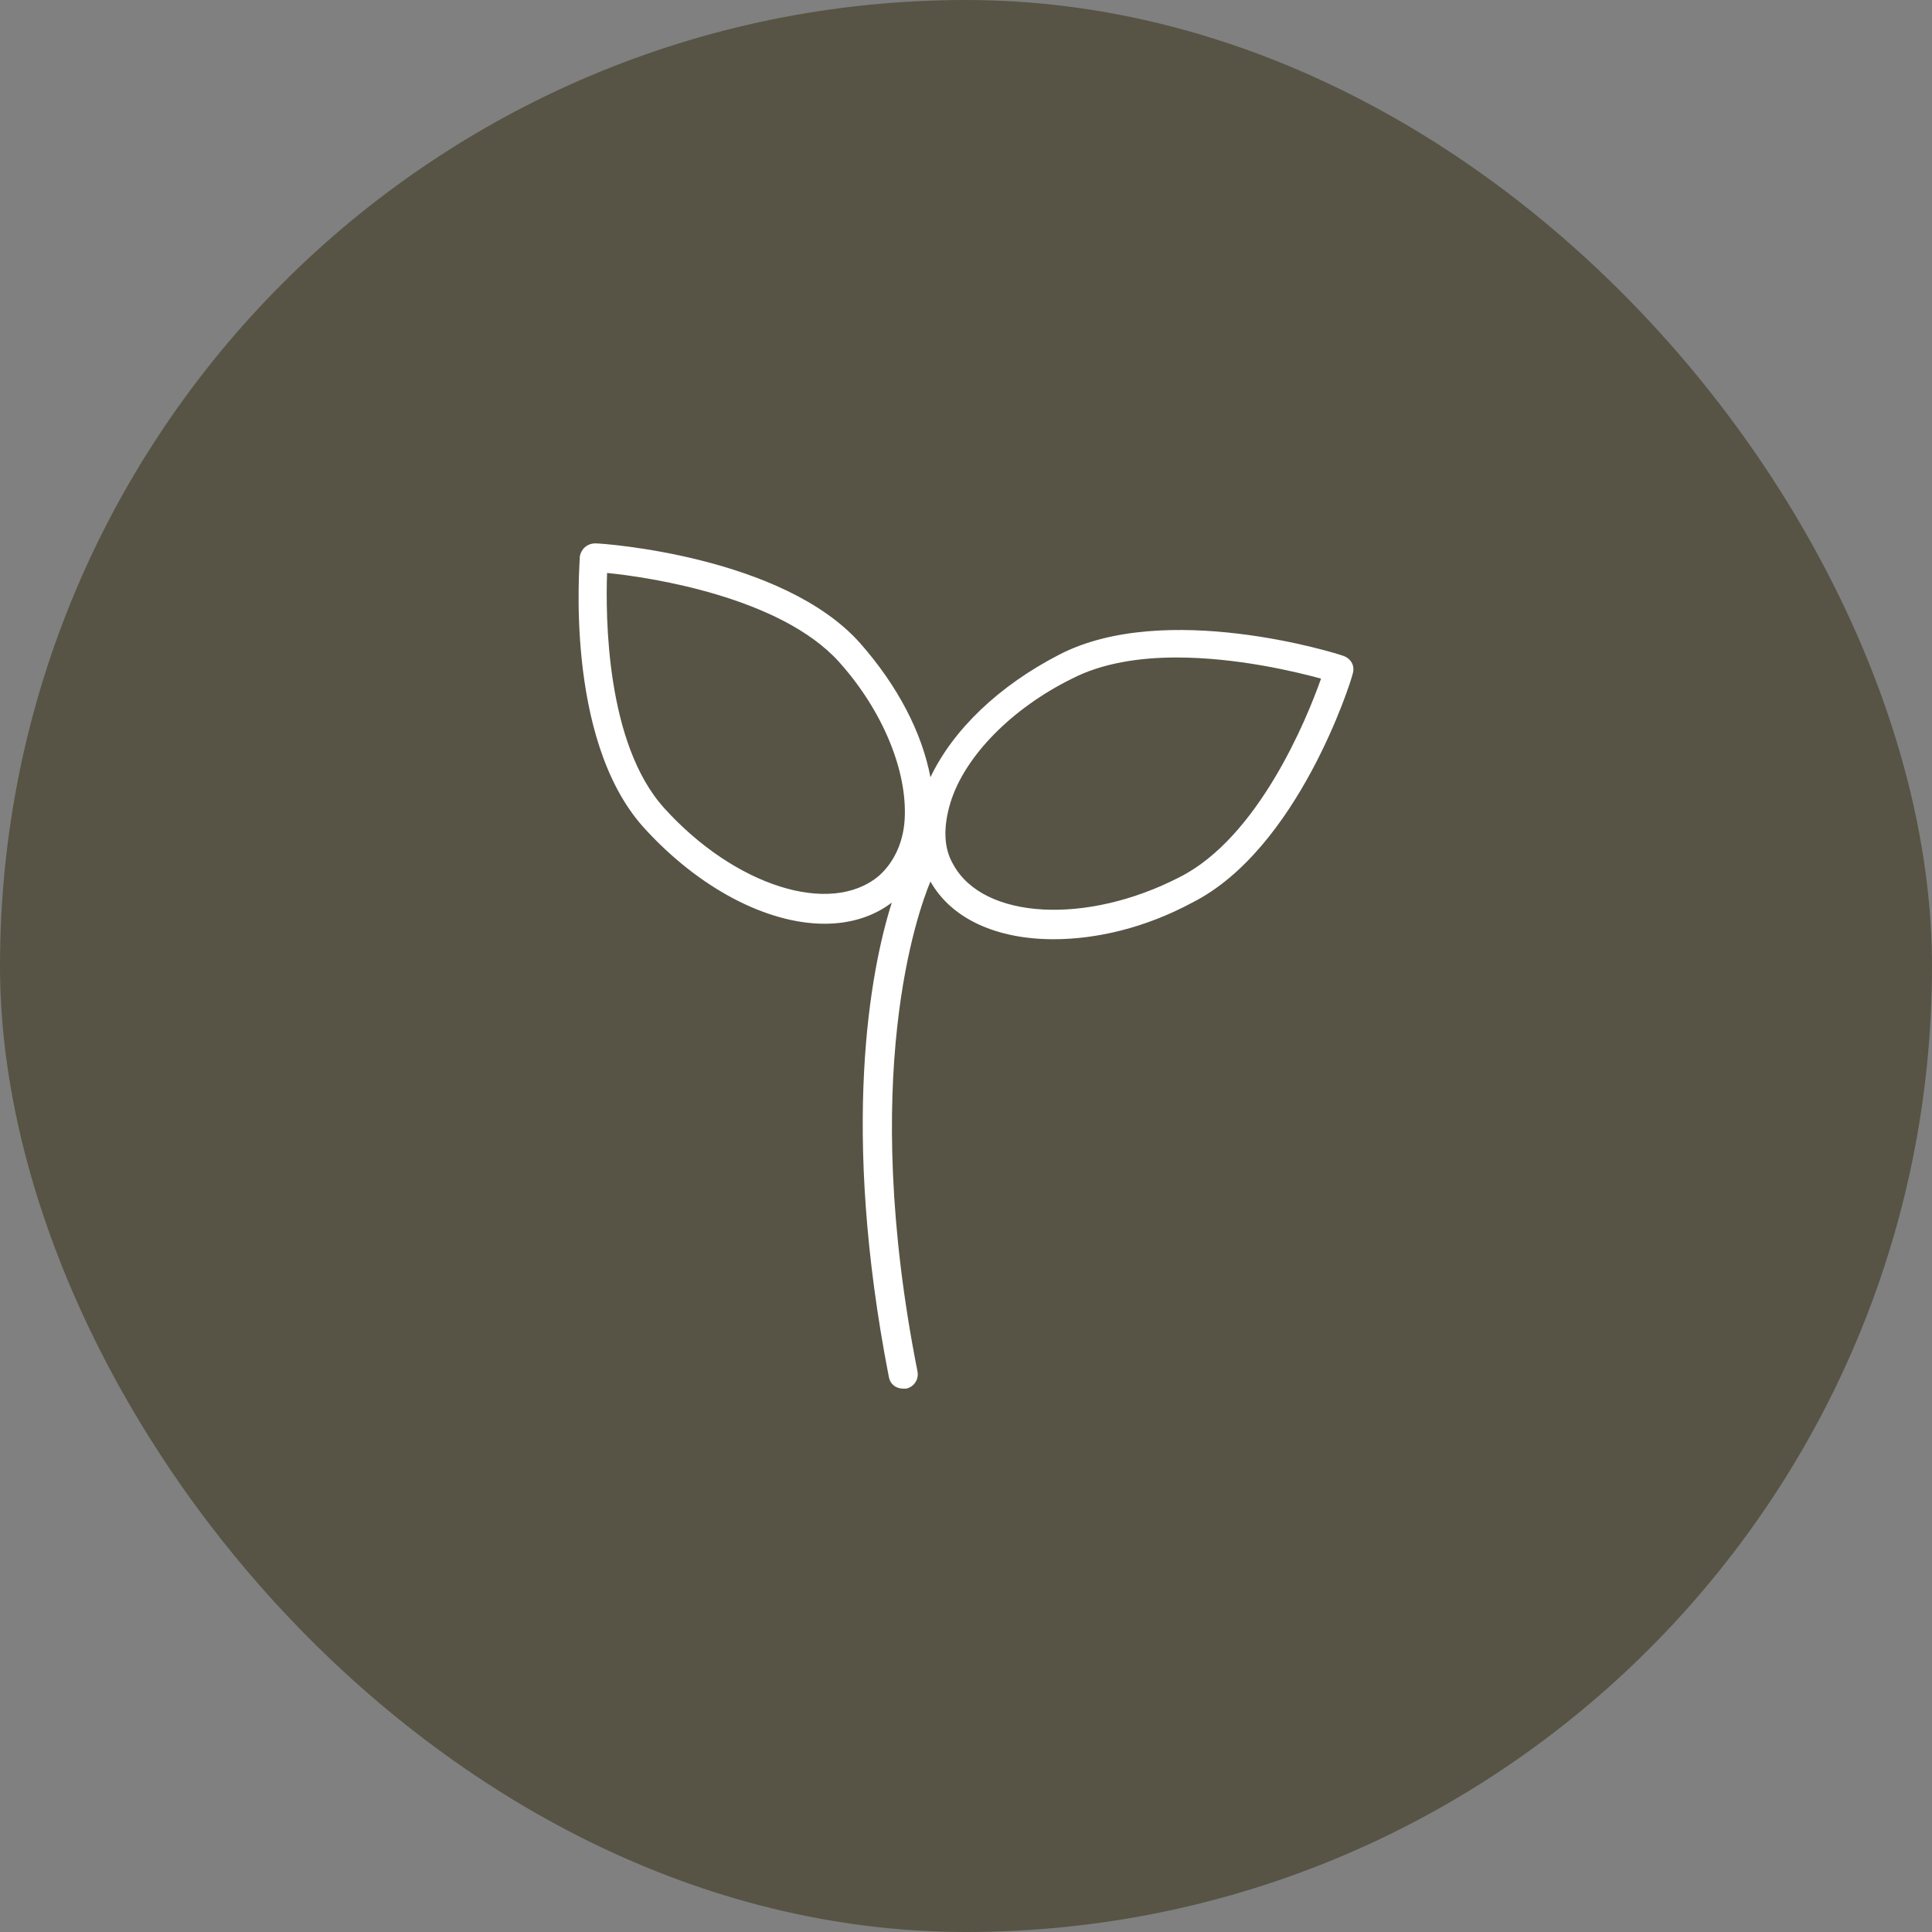 <svg width="64" height="64" viewBox="0 0 64 64" fill="none" xmlns="http://www.w3.org/2000/svg">
<rect x="0" y="0" width="64" height="64" fill="#808080" stroke="none"/>
<rect width="64" height="64" rx="32" fill="#575445"/>
<path d="M44.519 21.733C44.282 21.64 38.595 19.867 35.087 21.687C33.097 22.713 31.58 24.16 30.822 25.747C30.537 24.253 29.731 22.713 28.499 21.313C25.94 18.42 19.968 18 19.731 18C19.446 18 19.257 18.187 19.209 18.42C19.209 18.653 18.688 24.44 21.295 27.38C23.143 29.433 25.418 30.6 27.314 30.6C28.167 30.6 28.926 30.367 29.542 29.9C28.831 32.14 27.835 37.367 29.447 45.627C29.494 45.86 29.684 46 29.921 46C29.968 46 29.968 46 30.016 46C30.253 45.953 30.442 45.72 30.395 45.44C28.452 35.64 30.395 30.227 30.822 29.2C31.532 30.46 33.049 31.113 34.898 31.113C36.32 31.113 37.931 30.74 39.495 29.9C43.003 28.127 44.756 22.573 44.804 22.34C44.898 22.06 44.756 21.827 44.519 21.733ZM22.006 26.773C20.062 24.627 20.062 20.38 20.11 18.98C21.532 19.12 25.845 19.773 27.788 21.92C29.257 23.553 30.063 25.56 29.968 27.147C29.921 27.94 29.589 28.593 29.115 29.013C27.504 30.367 24.328 29.34 22.006 26.773ZM39.069 29.06C35.988 30.647 32.575 30.46 31.58 28.64C31.248 28.08 31.248 27.38 31.485 26.587C31.959 25.047 33.523 23.46 35.514 22.48C36.509 21.967 37.742 21.78 38.974 21.78C40.965 21.78 42.908 22.247 43.761 22.48C43.287 23.833 41.675 27.753 39.069 29.06Z" fill="white"/>
</svg>
